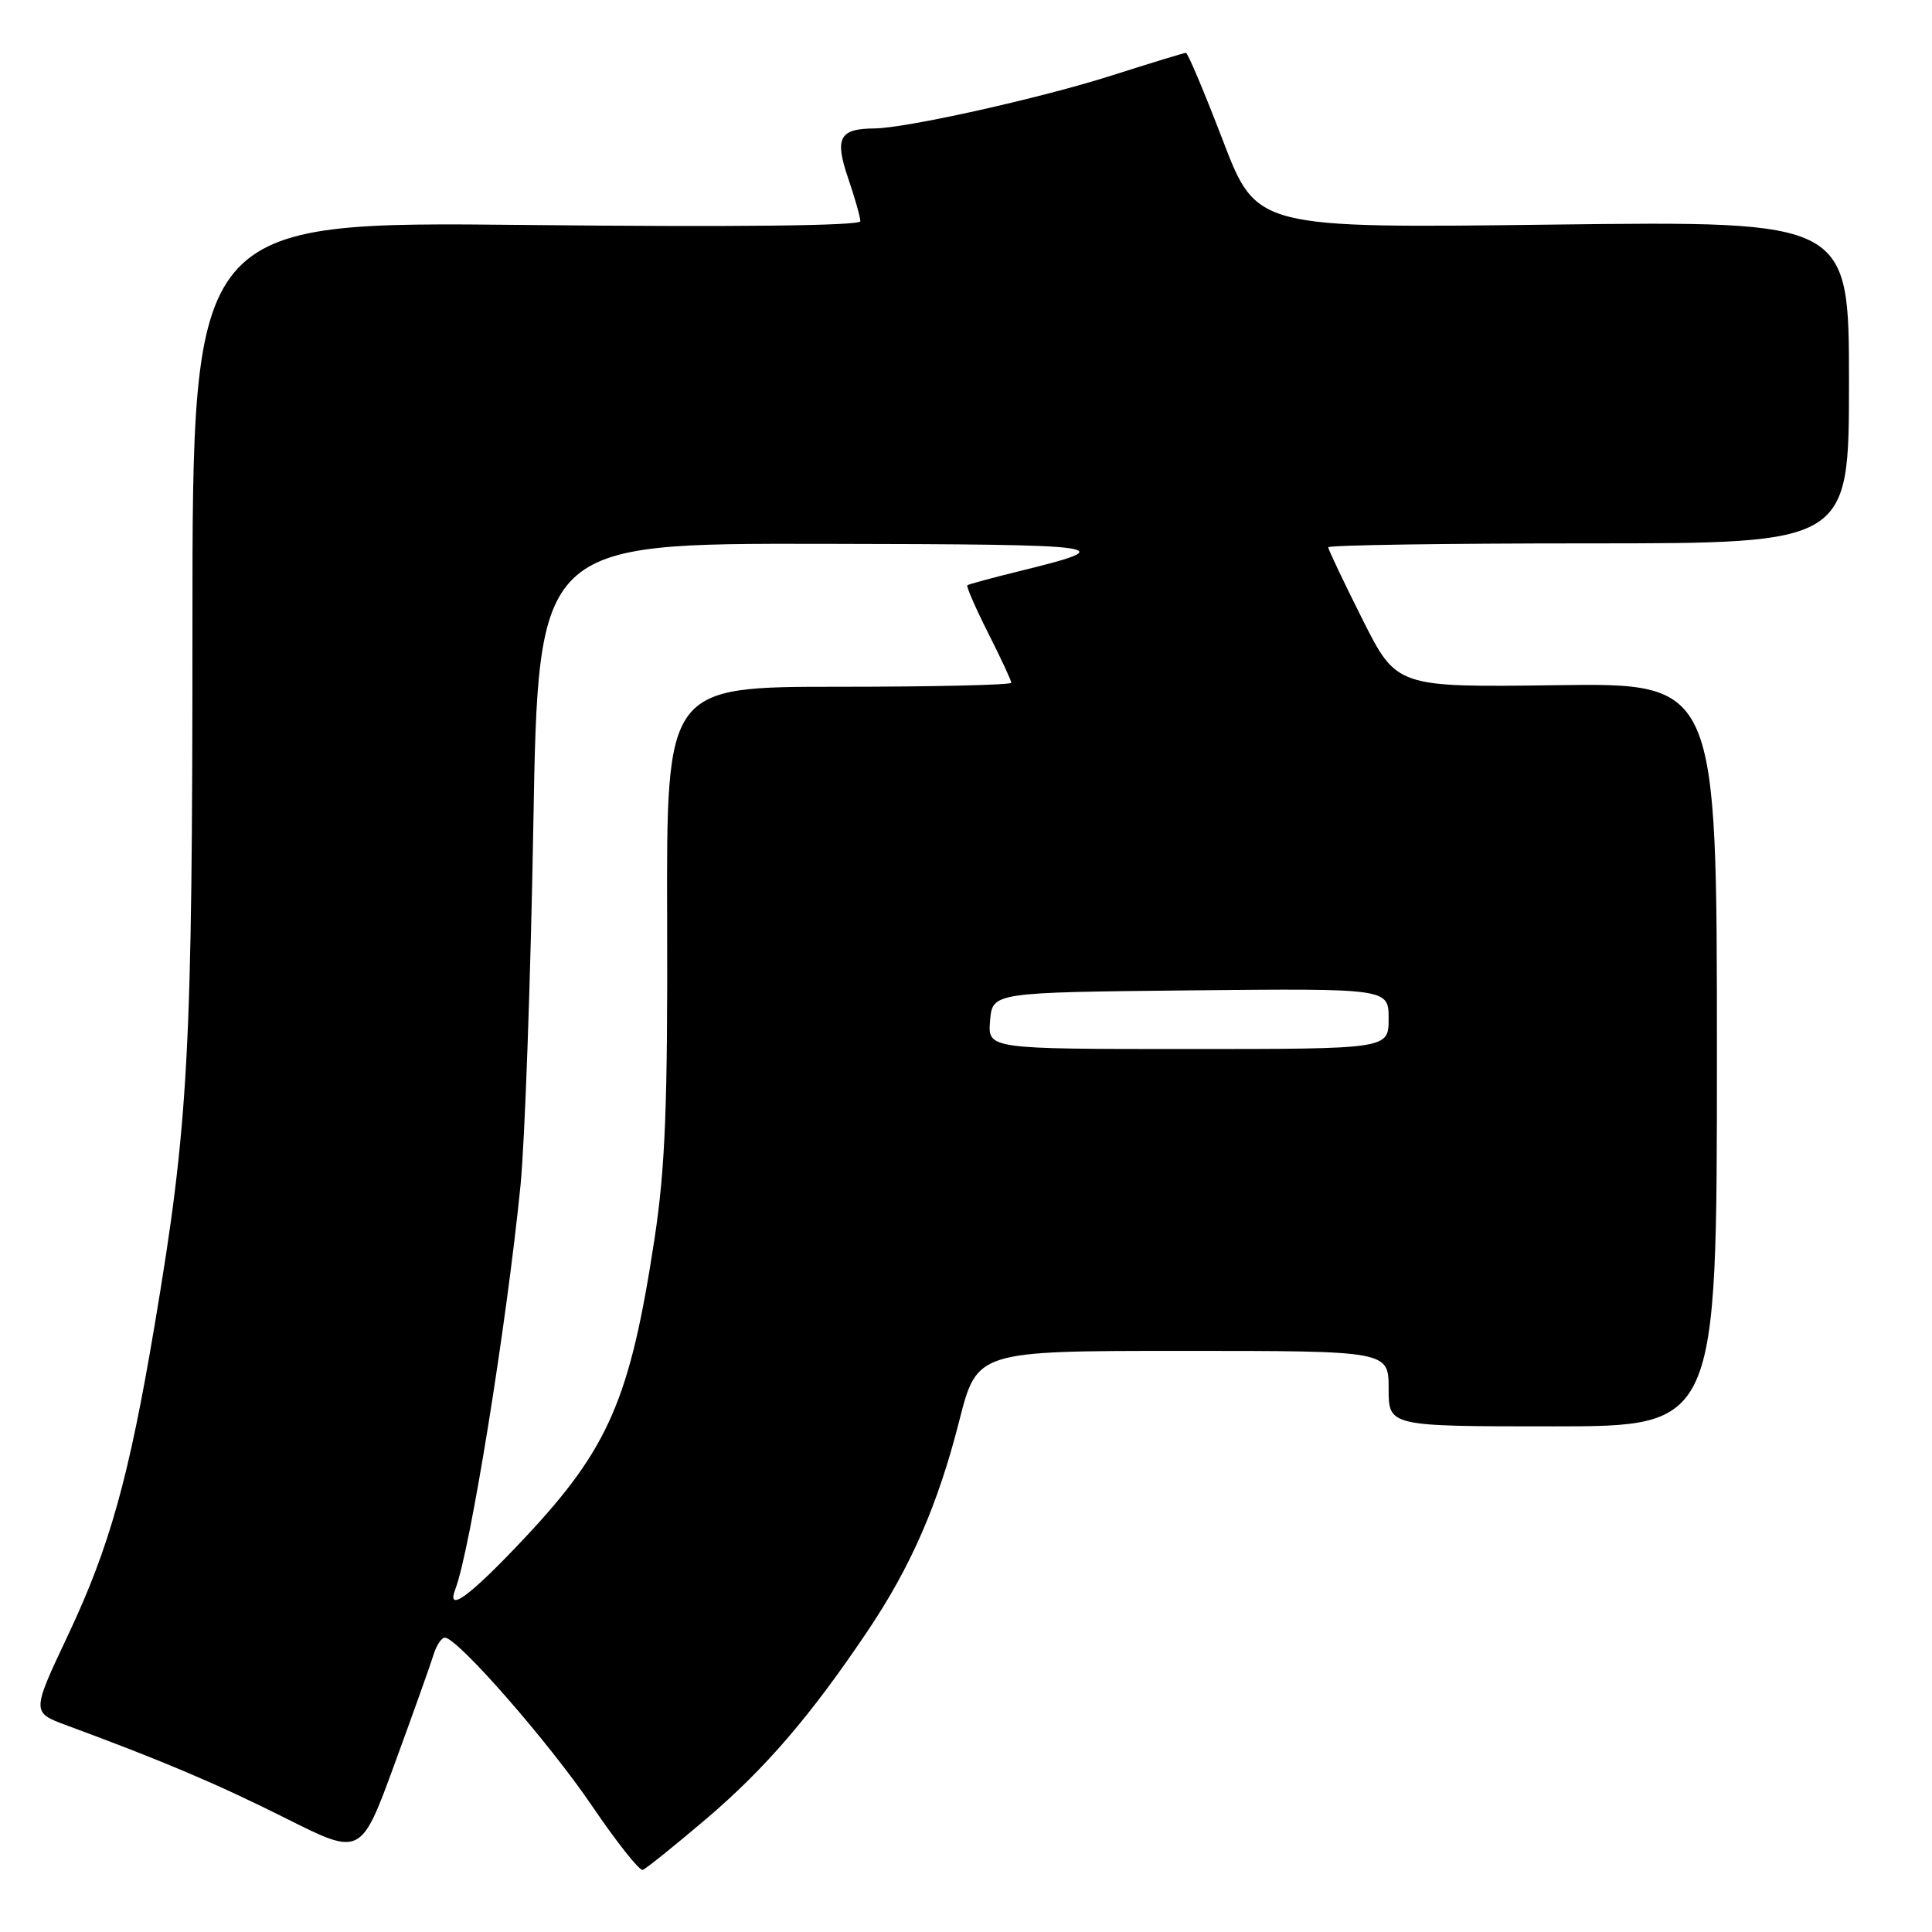 <?xml version="1.0" encoding="UTF-8" standalone="no"?>
<!DOCTYPE svg PUBLIC "-//W3C//DTD SVG 1.1//EN" "http://www.w3.org/Graphics/SVG/1.1/DTD/svg11.dtd" >
<svg xmlns="http://www.w3.org/2000/svg" xmlns:xlink="http://www.w3.org/1999/xlink" version="1.1" viewBox="0 0 256 256">
 <g >
 <path fill="currentColor"
d=" M 93.59 241.00 C 101.41 234.34 107.42 227.35 114.95 216.14 C 120.70 207.59 124.29 199.36 127.11 188.25 C 129.47 179.00 129.47 179.00 156.73 179.00 C 184.00 179.00 184.00 179.00 184.00 184.00 C 184.00 189.00 184.00 189.00 205.75 189.00 C 227.50 189.00 227.50 189.00 227.50 139.75 C 227.50 90.50 227.50 90.50 206.28 90.79 C 185.06 91.08 185.06 91.08 180.53 82.06 C 178.04 77.10 176.00 72.81 176.00 72.52 C 176.00 72.23 191.53 72.00 210.50 72.00 C 245.00 72.00 245.00 72.00 245.00 50.64 C 245.00 29.28 245.00 29.28 205.75 29.76 C 166.50 30.25 166.50 30.25 162.04 18.62 C 159.59 12.23 157.39 7.00 157.14 7.00 C 156.90 7.00 152.56 8.33 147.48 9.95 C 138.07 12.97 120.07 16.99 115.84 17.02 C 111.22 17.05 110.57 18.28 112.37 23.57 C 113.27 26.20 114.00 28.79 114.00 29.31 C 114.00 29.92 97.58 30.10 69.75 29.81 C 25.50 29.35 25.50 29.35 25.50 82.92 C 25.50 139.62 25.00 148.78 20.48 175.65 C 17.08 195.85 14.52 204.99 9.02 216.65 C 4.18 226.90 4.18 226.90 8.84 228.62 C 21.57 233.32 28.83 236.40 37.90 240.95 C 47.82 245.93 47.82 245.93 52.29 233.72 C 54.75 227.00 57.07 220.49 57.45 219.25 C 57.83 218.01 58.50 217.00 58.95 217.00 C 60.61 217.00 72.70 230.82 78.44 239.28 C 81.71 244.10 84.74 247.92 85.17 247.77 C 85.60 247.62 89.39 244.57 93.59 241.00 Z  M 60.34 210.55 C 62.30 205.45 67.10 175.72 68.97 157.09 C 69.54 151.36 70.31 129.87 70.67 109.34 C 71.32 72.00 71.32 72.00 108.91 72.06 C 147.52 72.13 148.80 72.31 135.07 75.68 C 131.46 76.57 128.36 77.41 128.18 77.55 C 128.01 77.69 129.25 80.53 130.93 83.87 C 132.62 87.21 134.00 90.18 134.00 90.47 C 134.00 90.76 123.72 91.00 111.15 91.00 C 88.31 91.00 88.31 91.00 88.40 121.75 C 88.48 146.47 88.15 154.78 86.73 164.13 C 83.49 185.43 80.66 191.94 69.45 203.86 C 62.24 211.53 59.08 213.85 60.34 210.55 Z  M 131.19 135.25 C 131.50 131.50 131.50 131.50 157.75 131.23 C 184.00 130.97 184.00 130.97 184.00 134.98 C 184.00 139.00 184.00 139.00 157.44 139.00 C 130.88 139.00 130.88 139.00 131.19 135.25 Z "/>
</g>
</svg>